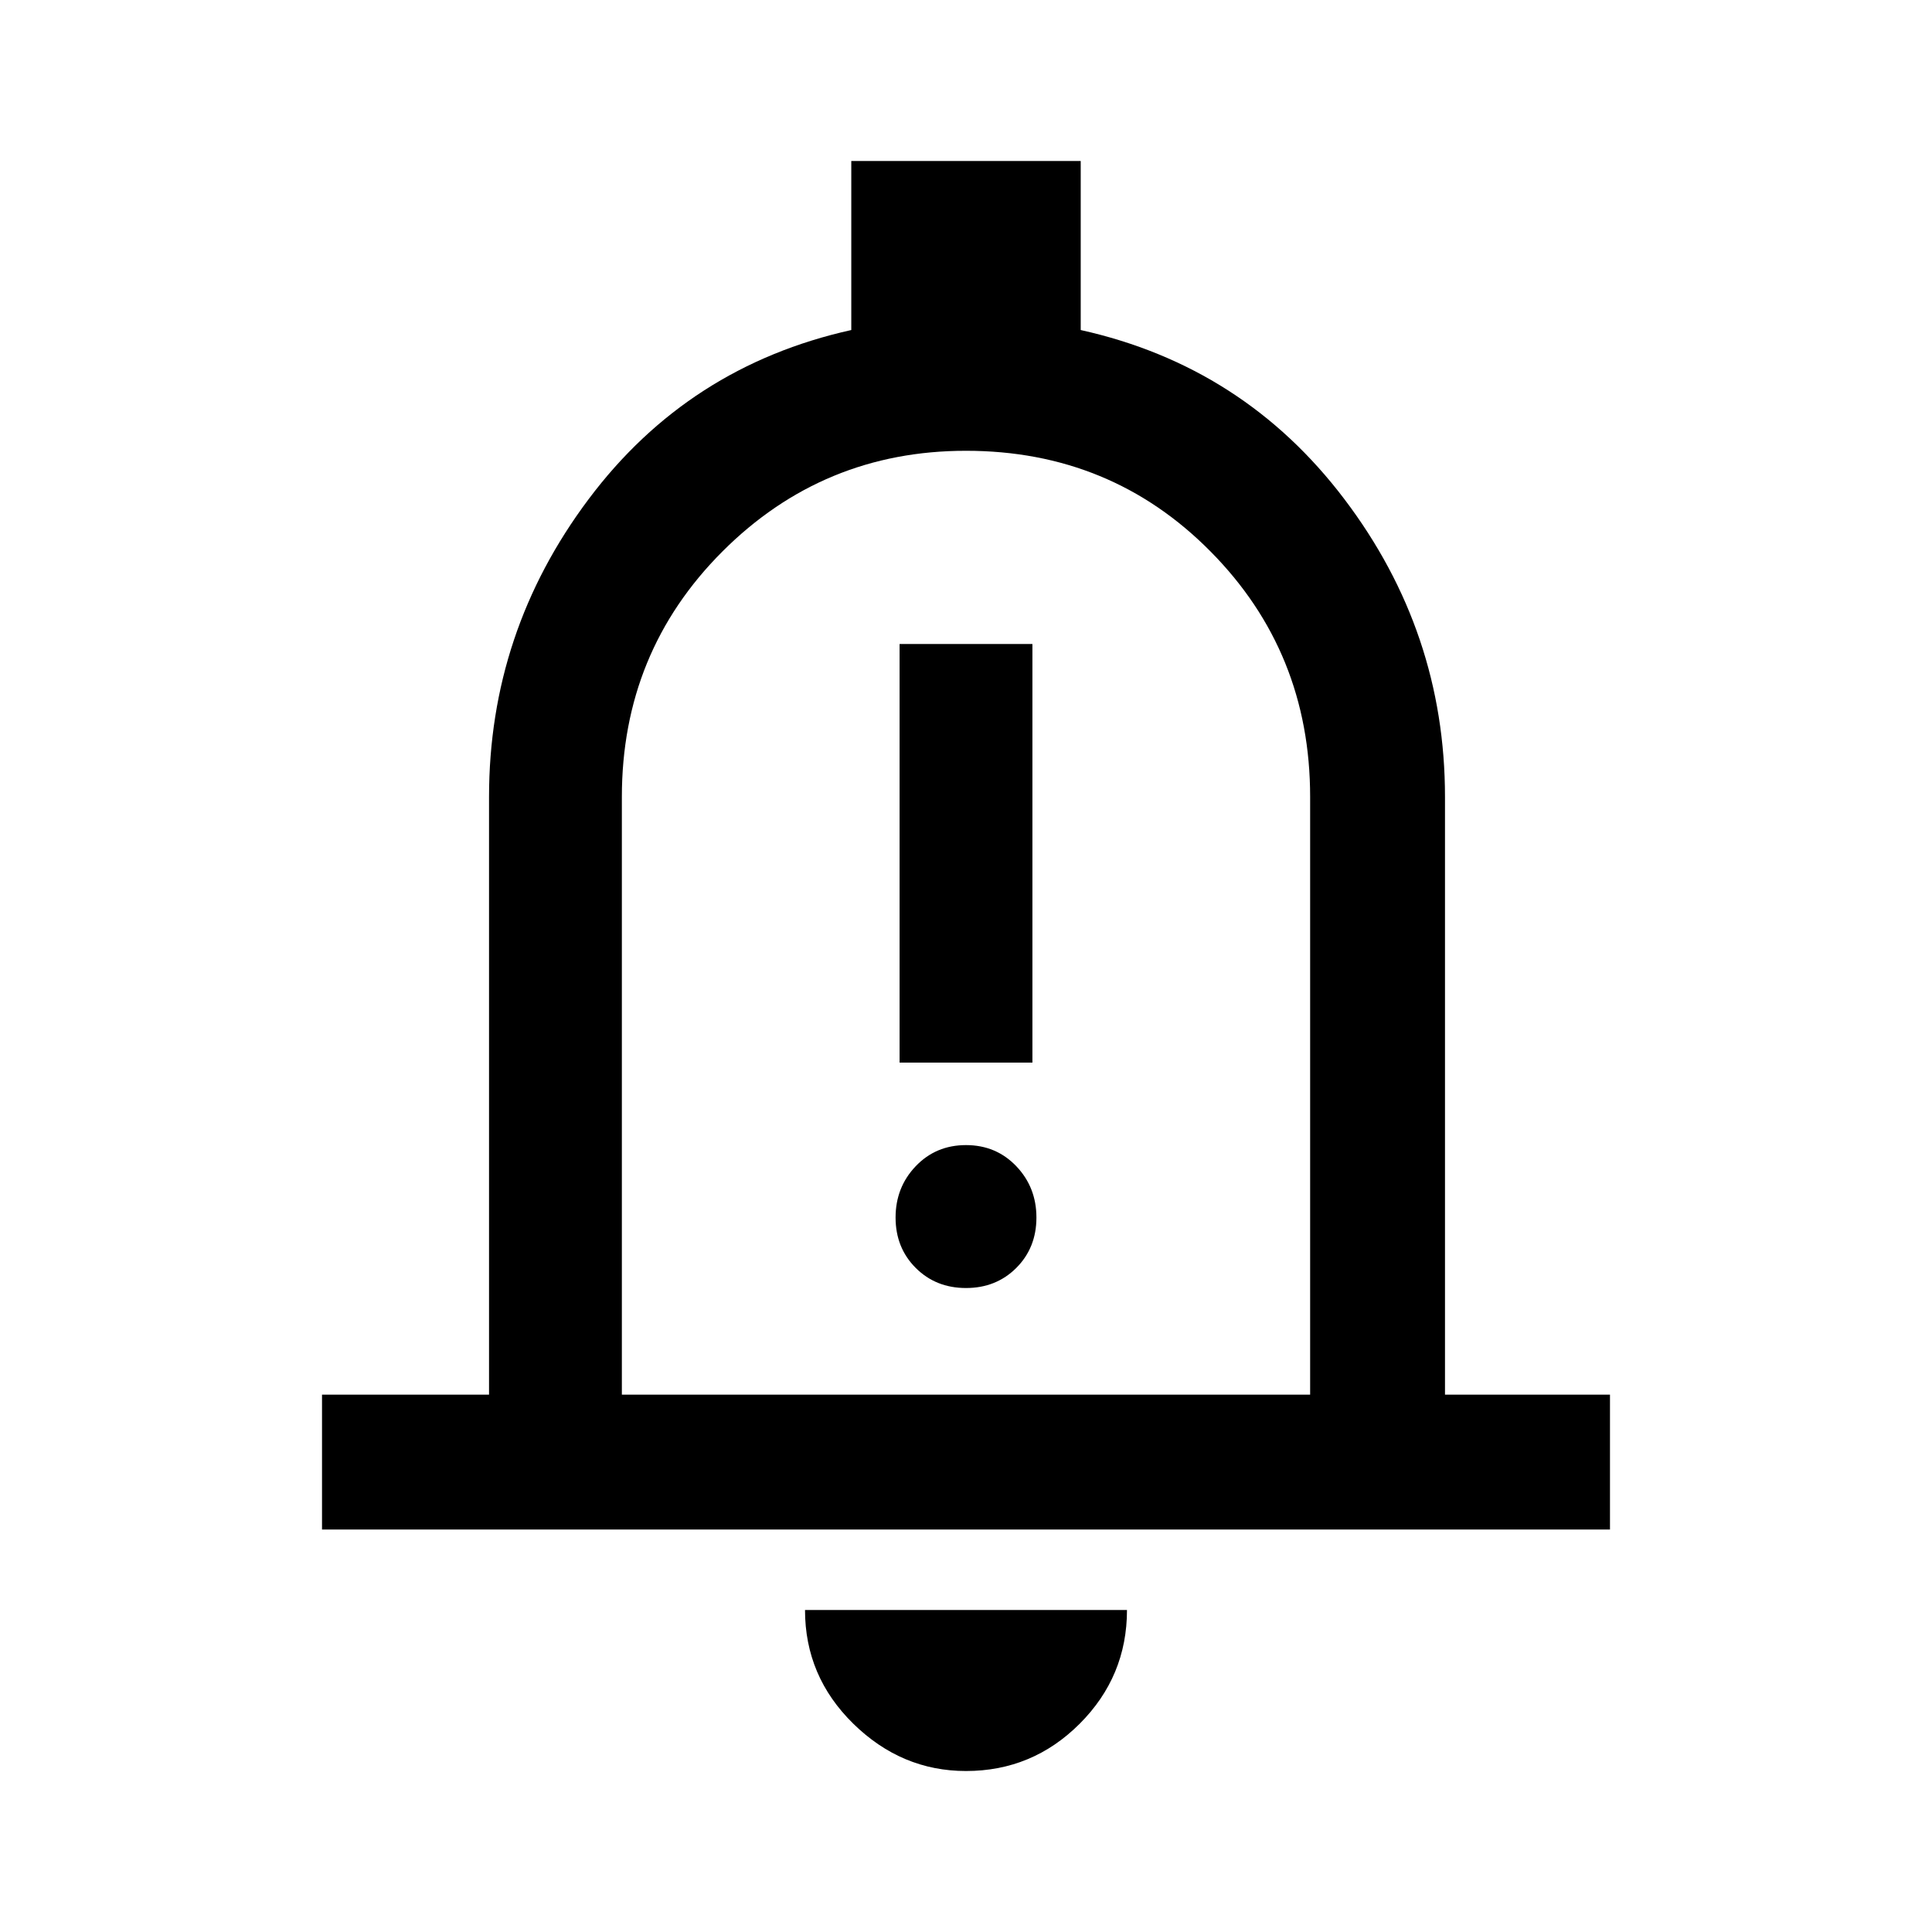 <svg xmlns="http://www.w3.org/2000/svg" height="40" width="40"><path d="M18.625 22H21.375V13.333H18.625ZM20 26.667Q20.625 26.667 21.042 26.25Q21.458 25.833 21.458 25.208Q21.458 24.583 21.042 24.146Q20.625 23.708 20 23.708Q19.375 23.708 18.958 24.146Q18.542 24.583 18.542 25.208Q18.542 25.833 18.958 26.25Q19.375 26.667 20 26.667ZM6.667 31.667V28.875H10.125V16.5Q10.125 13.083 12.188 10.333Q14.25 7.583 17.625 6.833V3.333H22.375V6.833Q25.75 7.583 27.833 10.333Q29.917 13.083 29.917 16.5V28.875H33.333V31.667ZM20 19.292Q20 19.292 20 19.292Q20 19.292 20 19.292Q20 19.292 20 19.292Q20 19.292 20 19.292ZM20 36.667Q18.667 36.667 17.667 35.688Q16.667 34.708 16.667 33.333H23.333Q23.333 34.708 22.354 35.688Q21.375 36.667 20 36.667ZM12.875 28.875H27.125V16.5Q27.125 13.5 25.062 11.417Q23 9.333 20 9.333Q17.042 9.333 14.958 11.417Q12.875 13.5 12.875 16.5Z"/></svg>
